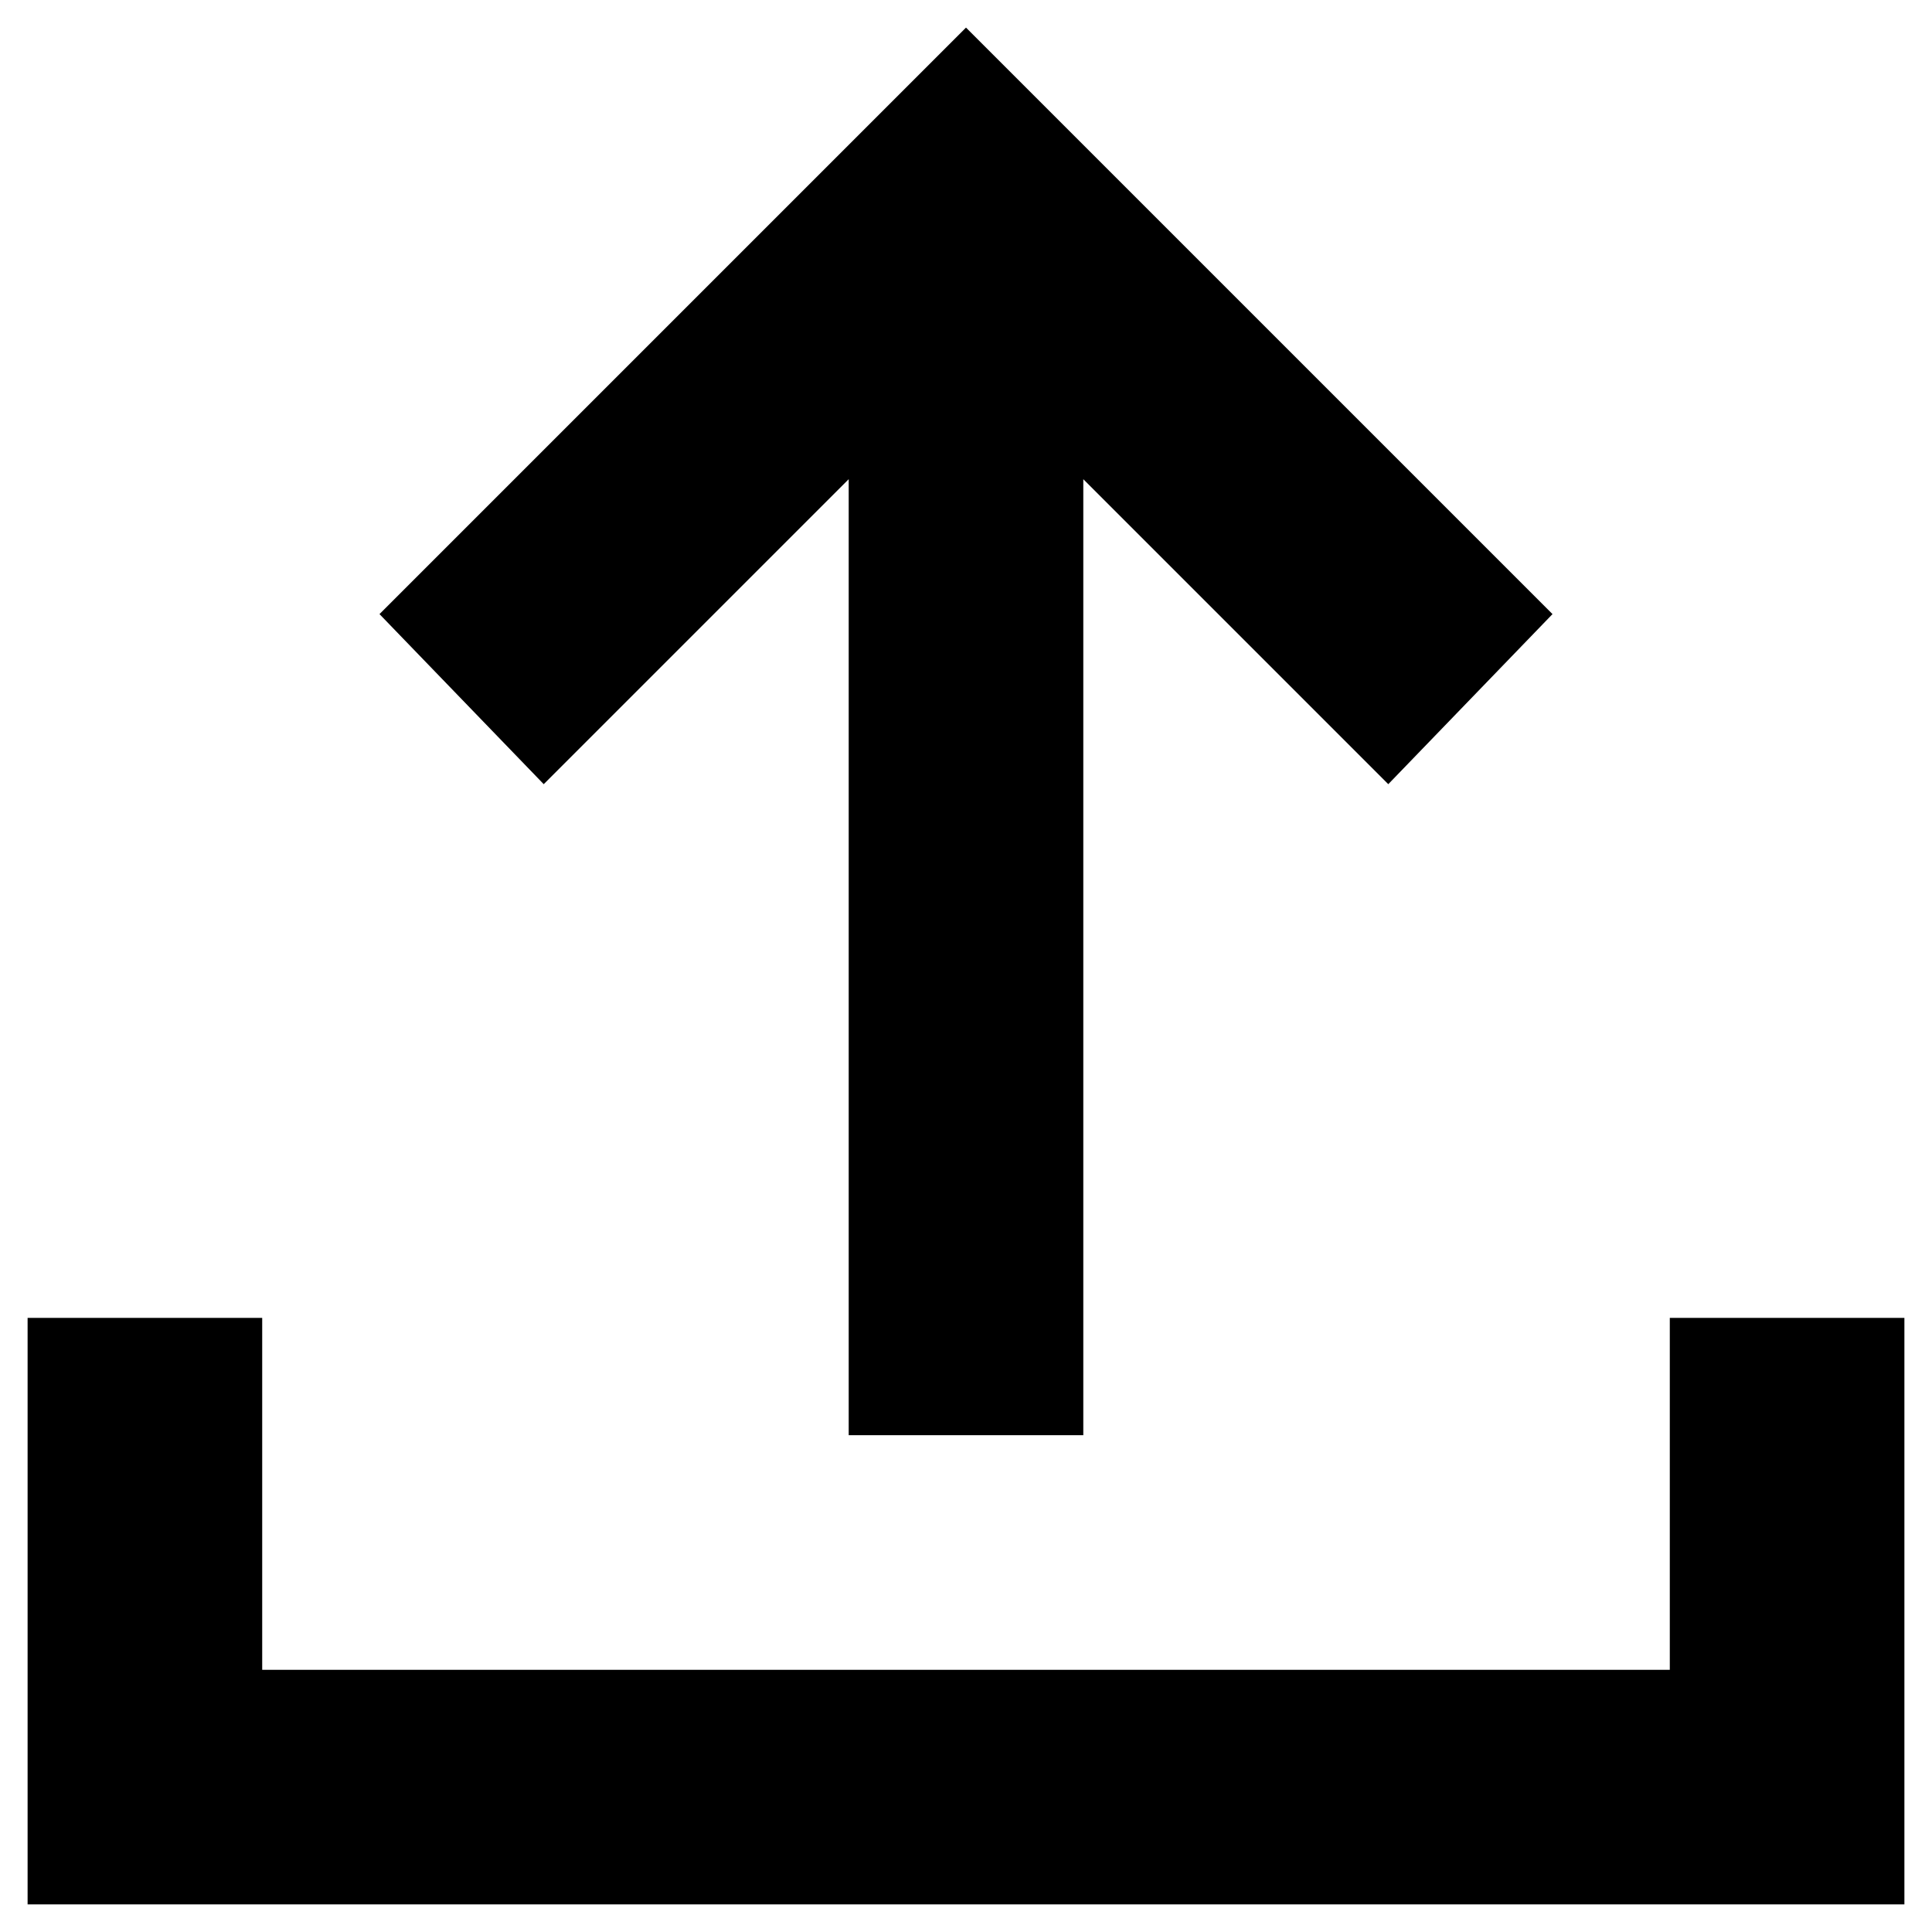 <svg width="35" height="35" viewBox="0 0 35 35" fill="none" xmlns="http://www.w3.org/2000/svg">
<path d="M15.375 26V8.681L9.85 14.206L6.875 11.125L17.5 0.5L28.125 11.125L25.15 14.206L19.625 8.681V26H15.375ZM0.5 34.5V23.875H4.75V30.25H30.25V23.875H34.5V34.5H0.5Z" fill="black"/>
</svg>
